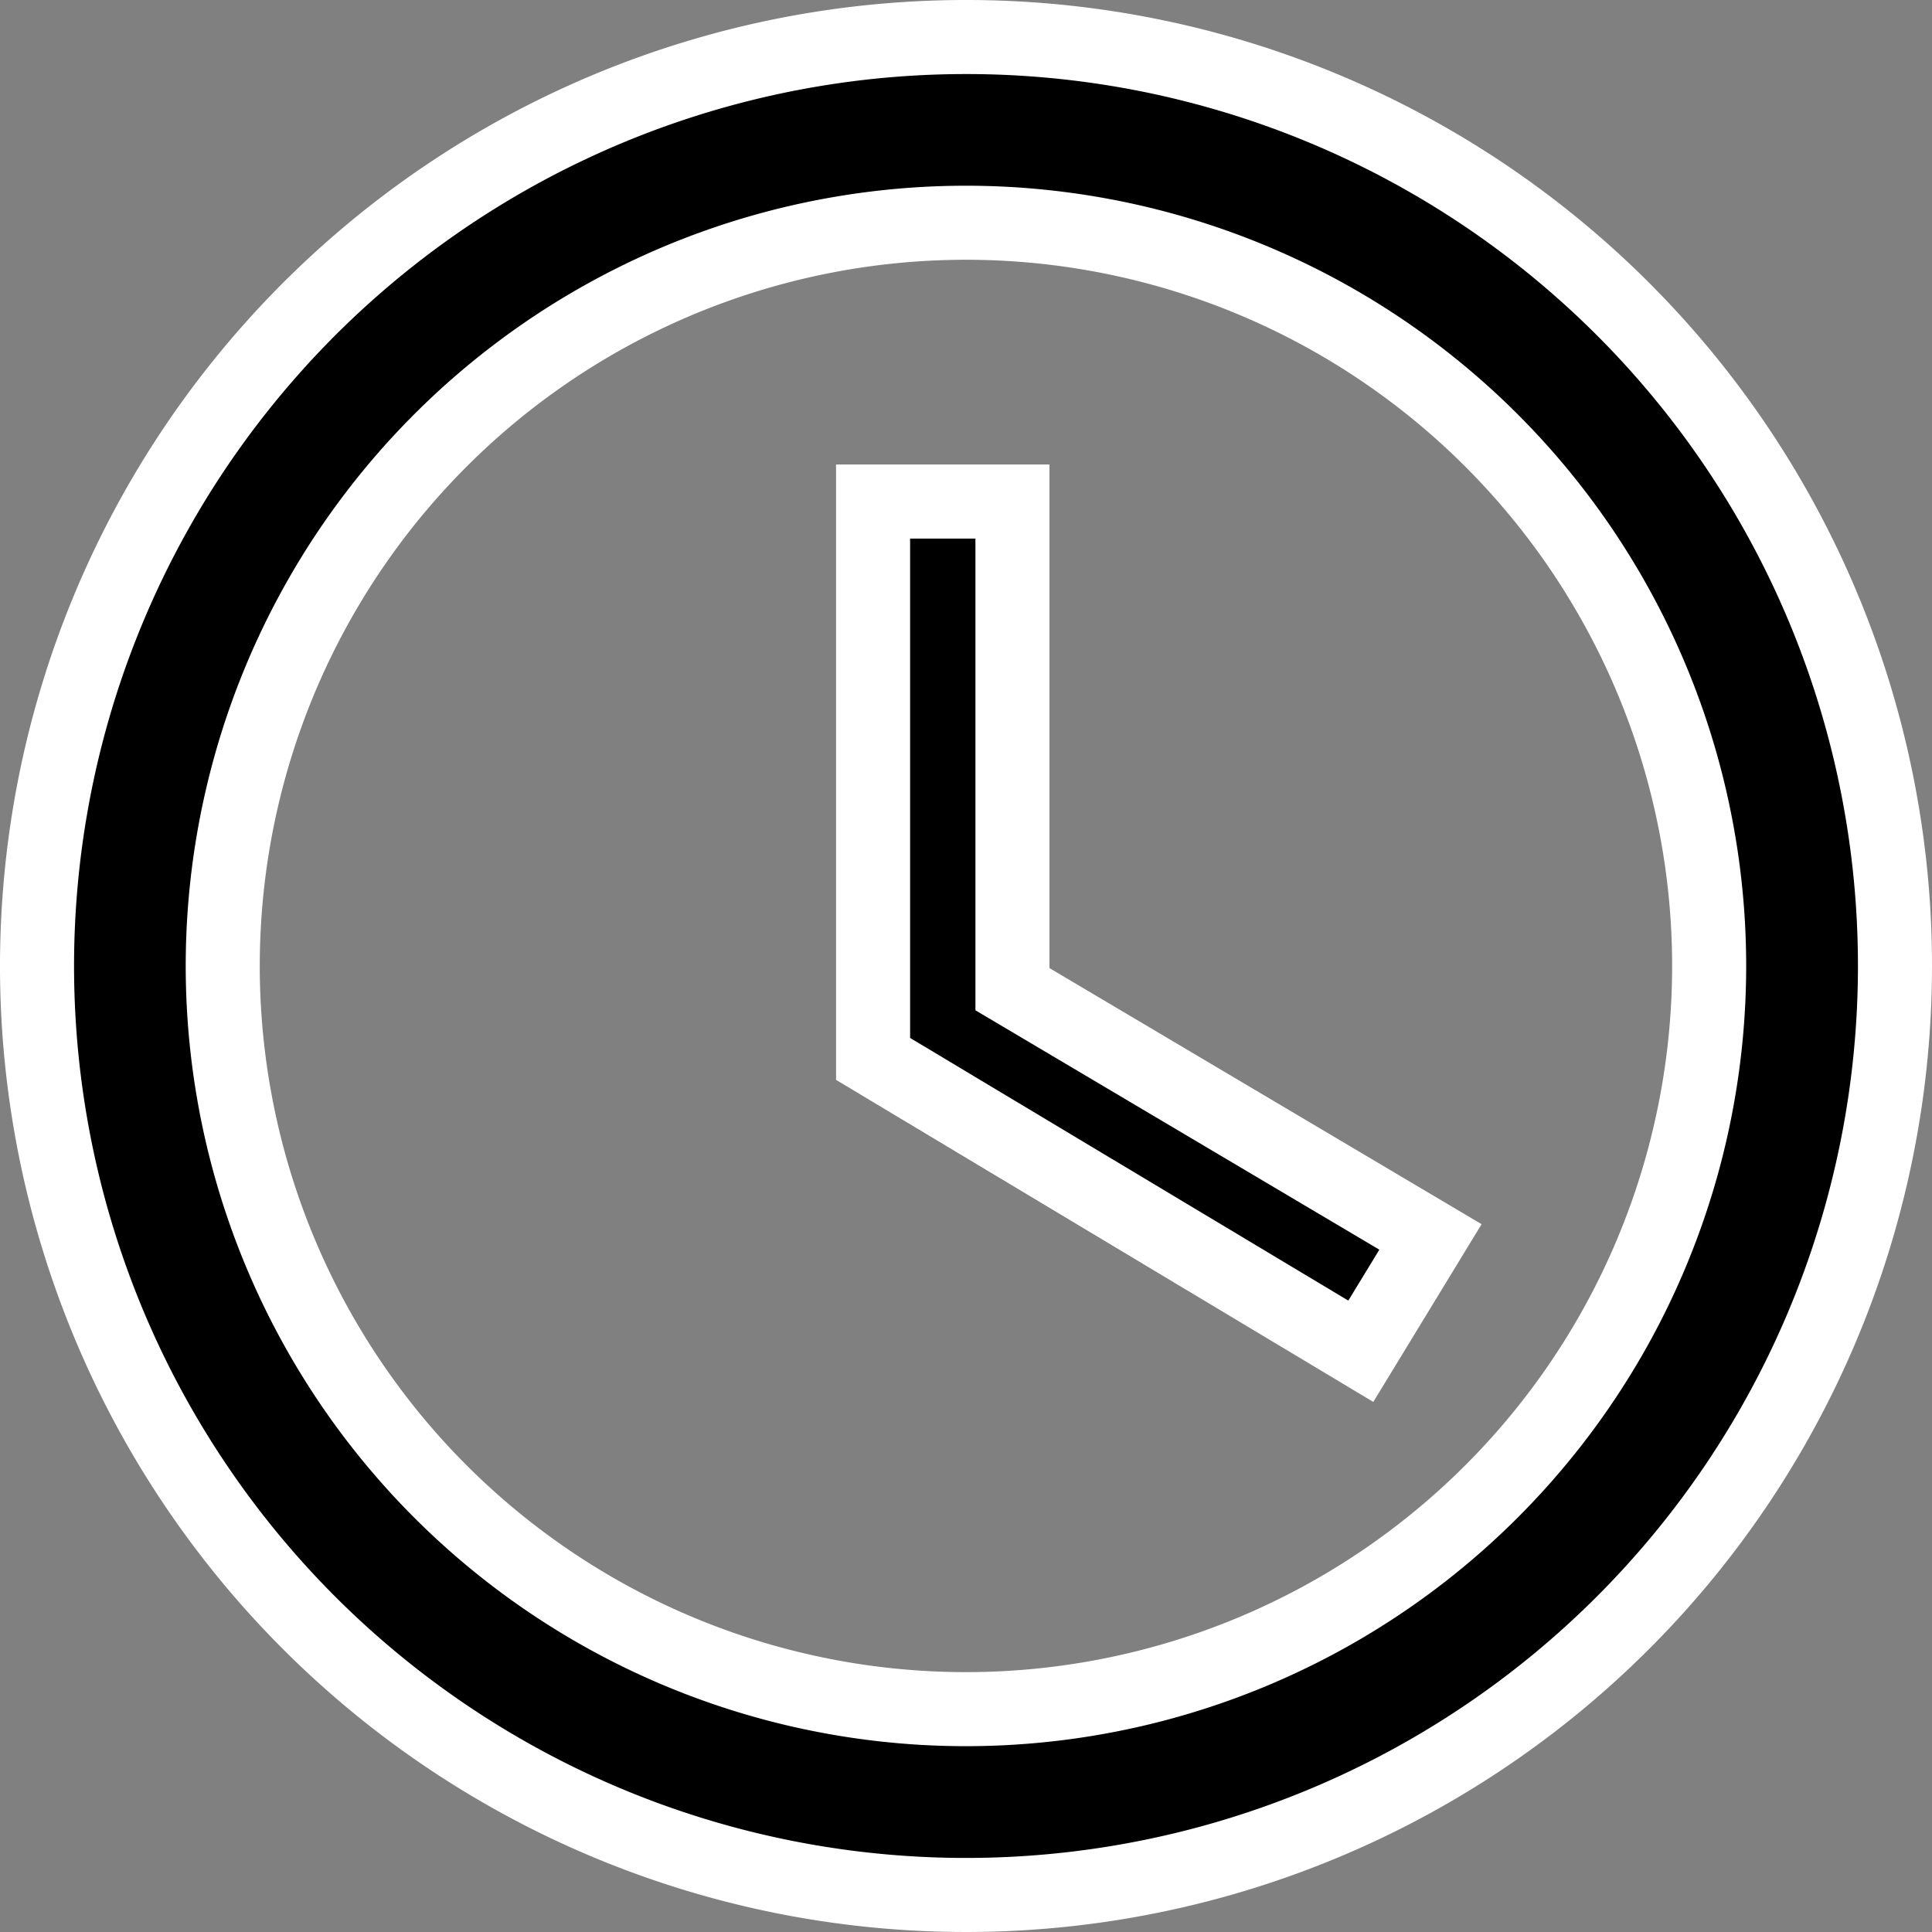 <svg xmlns="http://www.w3.org/2000/svg" width="39.134" height="39.134" viewBox="0 0 39.134 39.134">
  <rect x="0" y="0" width="39.134" height="39.134" fill="#808080" stroke="none"/>
  <g id="Icon_ionic-md-time" data-name="Icon ionic-md-time" transform="translate(-2.625 -2.625)">
    <path id="Path_1702" data-name="Path 1702" d="M22.174,3.375A18.817,18.817,0,1,0,41.009,22.192,18.81,18.81,0,0,0,22.174,3.375Zm.018,33.87A15.054,15.054,0,1,1,37.245,22.192,15.054,15.054,0,0,1,22.192,37.245Z" transform="translate(0 0)" stroke="#fff" stroke-width="1.5"/>
    <path id="Path_1703" data-name="Path 1703" d="M19.36,10.688H16.537v11.29L26.416,27.9l1.411-2.316L19.36,20.566Z" transform="translate(3.773 2.096)" stroke="#fff" stroke-width="1.5"/>
  </g>
</svg>
